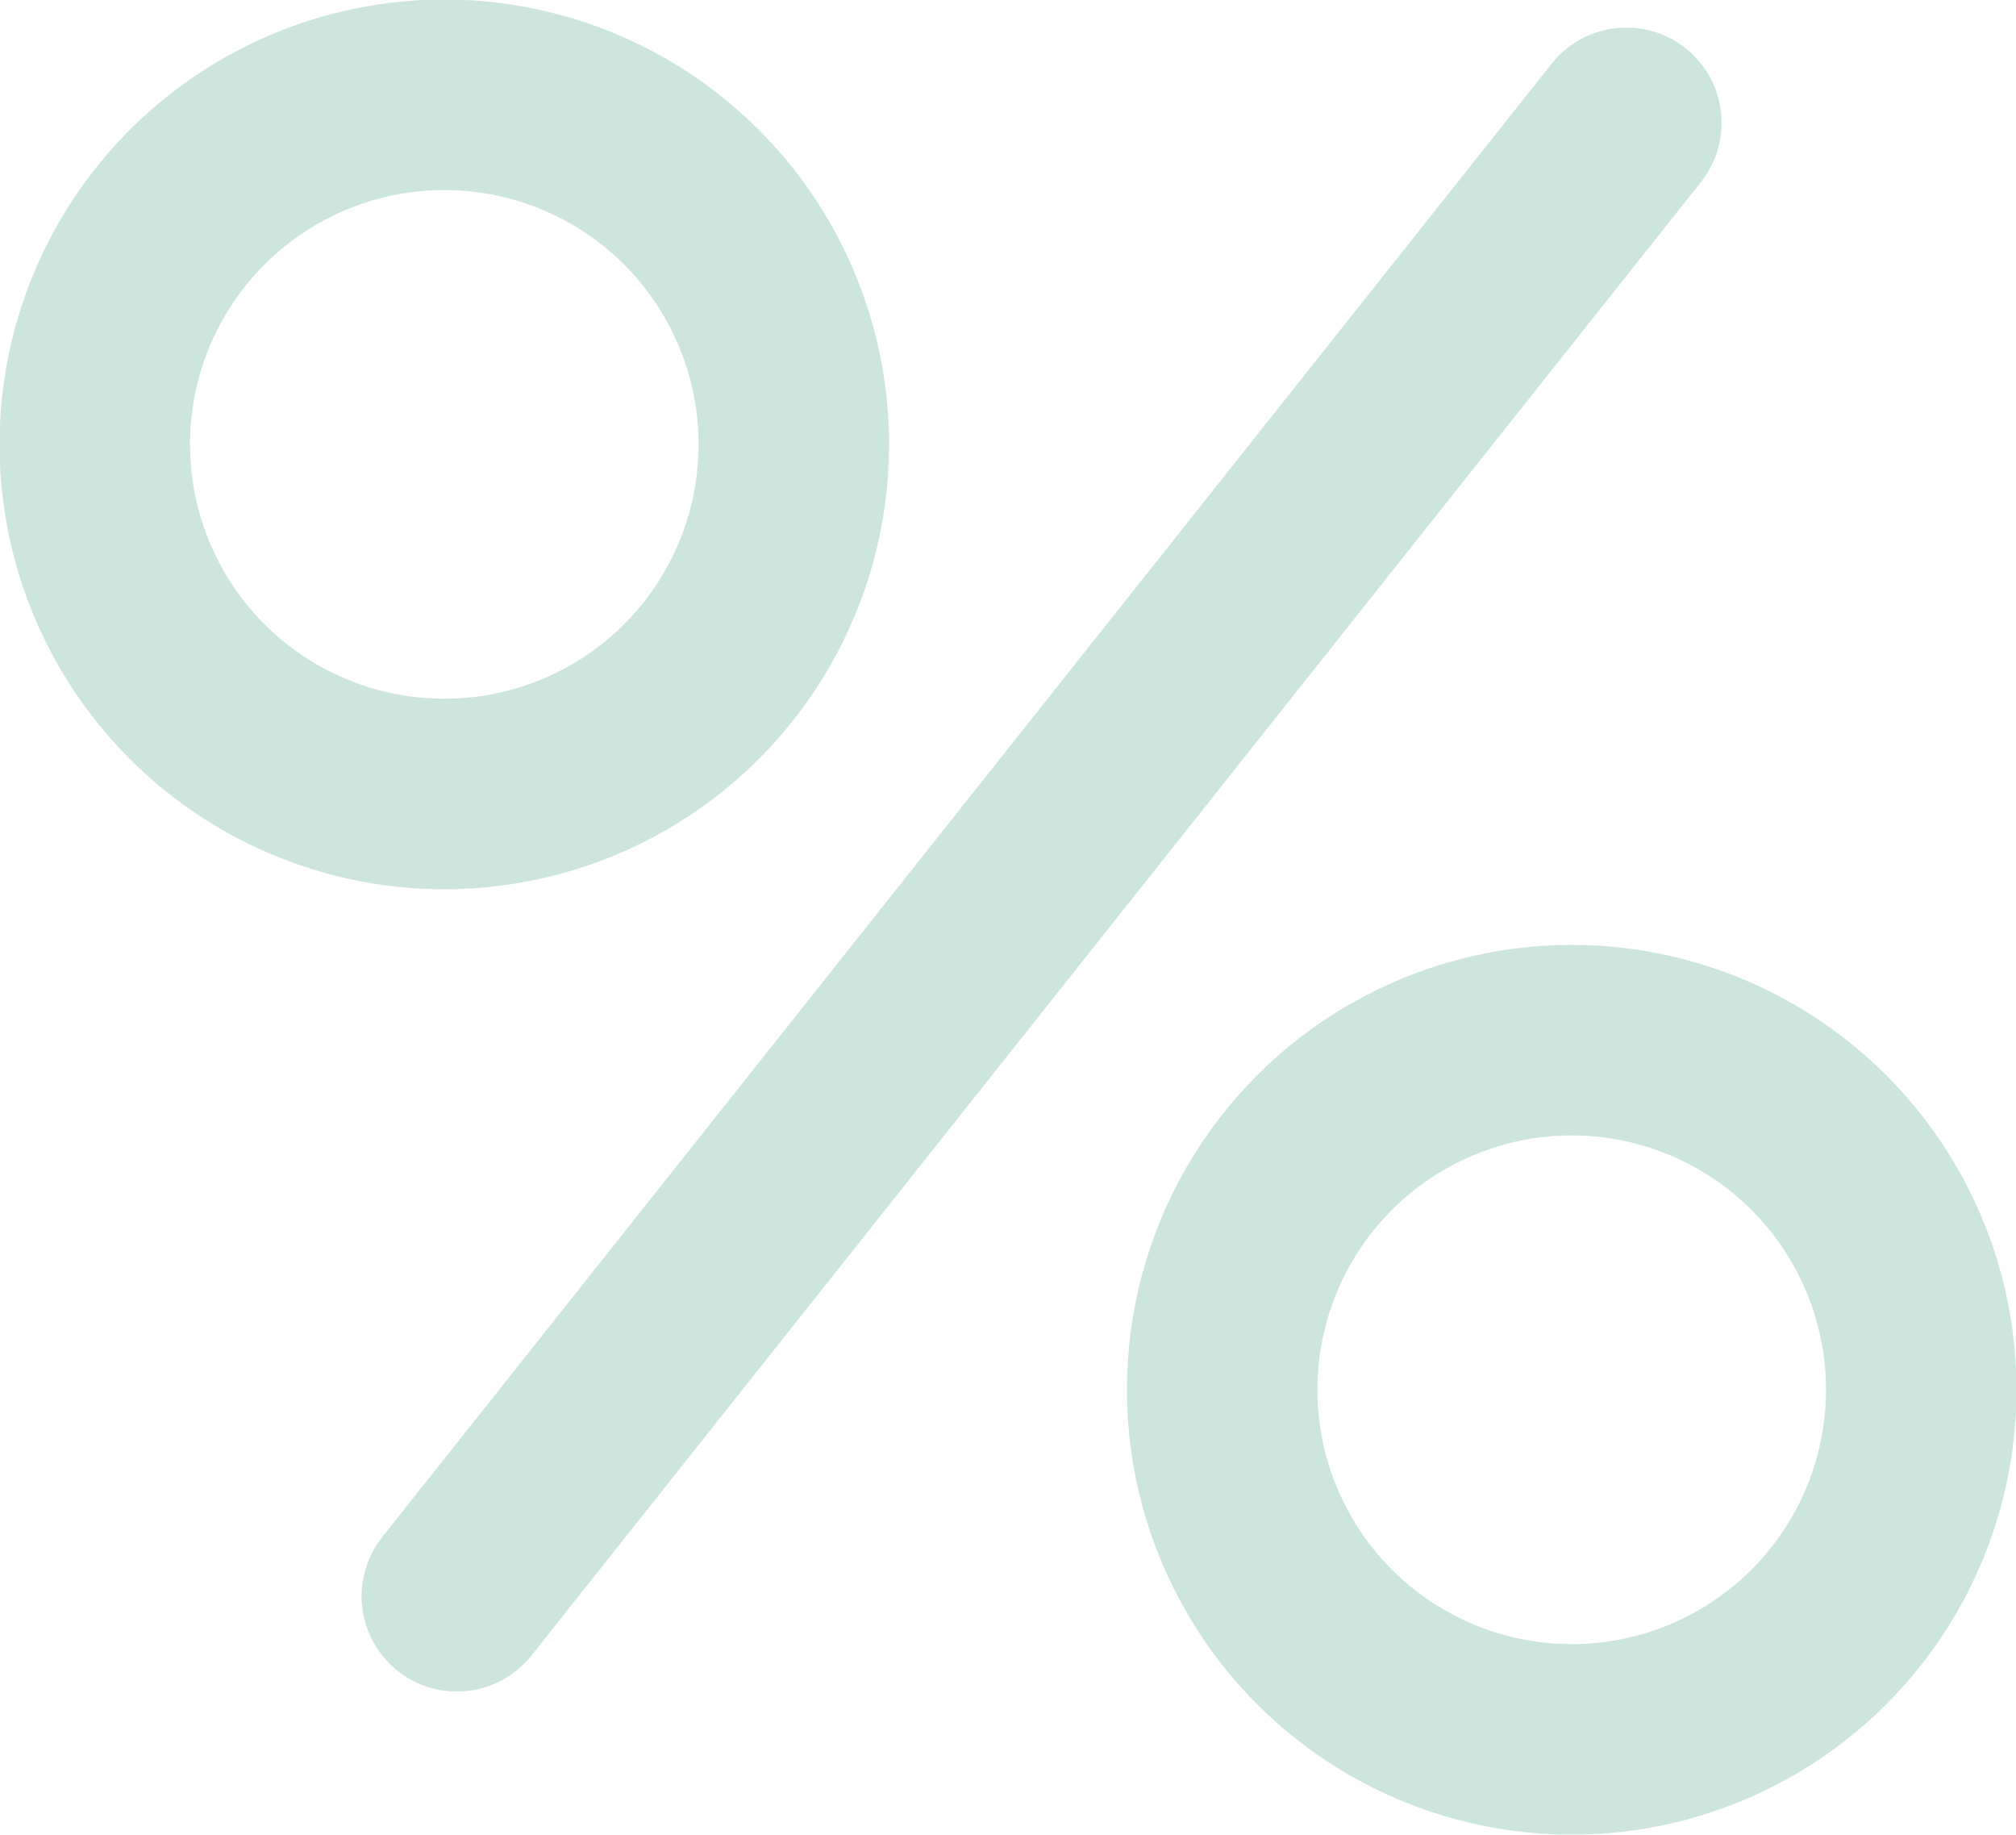 <svg xmlns="http://www.w3.org/2000/svg" viewBox="0 0 41.7 37.94"><title>Ресурс 5</title><g id="Слой_2" data-name="Слой 2"><g id="checkout_1000px_5-2" data-name="checkout 1000px 5-2"><g opacity="0.2"><line x1="33.64" y1="2.54" x2="9.45" y2="33.01" fill="none" stroke="#007b57" stroke-linecap="round" stroke-miterlimit="10" stroke-width="3.94"/><circle cx="9.19" cy="9.19" r="7.23" fill="none" stroke="#007b57" stroke-linecap="round" stroke-miterlimit="10" stroke-width="3.94"/><circle cx="32.51" cy="28.74" r="7.23" fill="none" stroke="#007b57" stroke-linecap="round" stroke-miterlimit="10" stroke-width="3.94"/></g></g></g></svg>